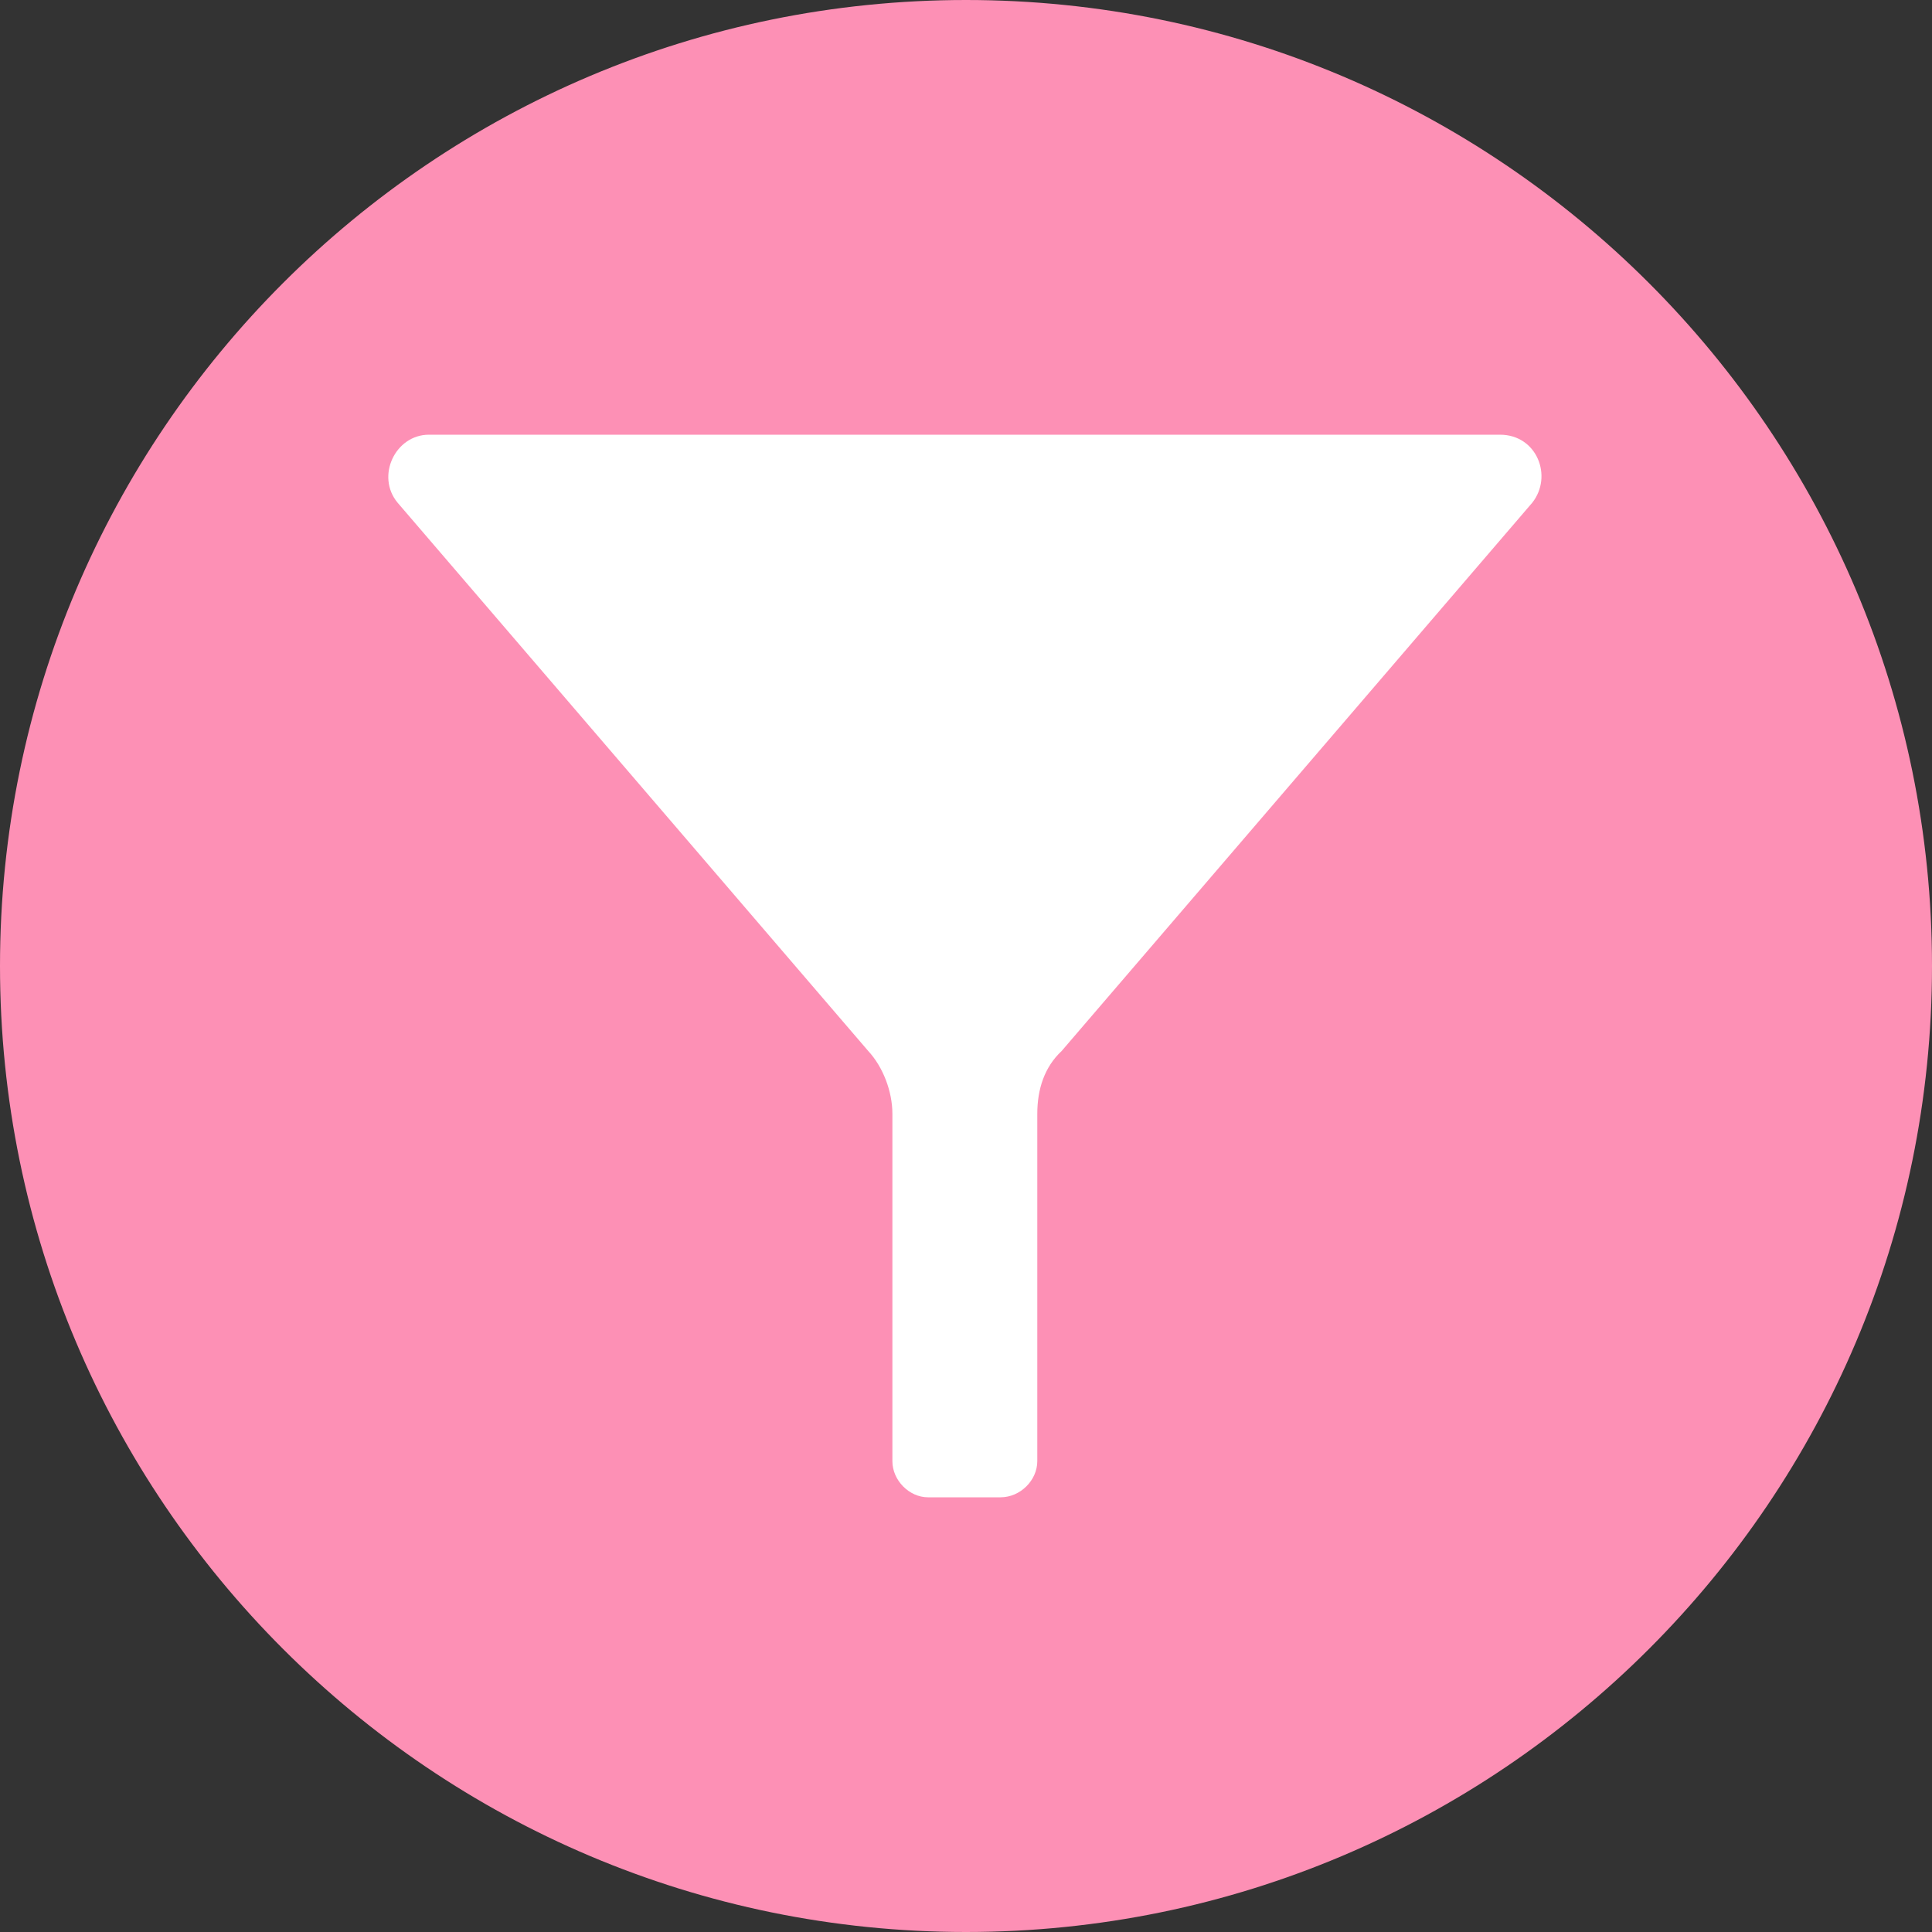 <svg xmlns="http://www.w3.org/2000/svg" xmlns:lucid="lucid" width="100" height="100"><rect width="100%" height="100%" fill="#333333" stroke="none"/><g lucid:page-tab-id="0_0" stroke="#000" stroke-opacity="0"><path d="M100 50c0 27.6-22.4 50-50 50S0 77.6 0 50 22.4 0 50 0s50 22.4 50 50z" fill="#fd90b5"/><path d="M77.65 22.5H22.2c-1.74 0-2.76 2.15-1.62 3.52L44.94 54.4c.77.83 1.25 2.1 1.25 3.25v17.98c0 1 .88 1.87 1.84 1.87h3.76c1.02 0 1.9-.88 1.9-1.87V57.65c0-1.27.37-2.42 1.26-3.25l24.36-28.38c1.08-1.37.24-3.52-1.67-3.52z" fill="#fff"/></g></svg>